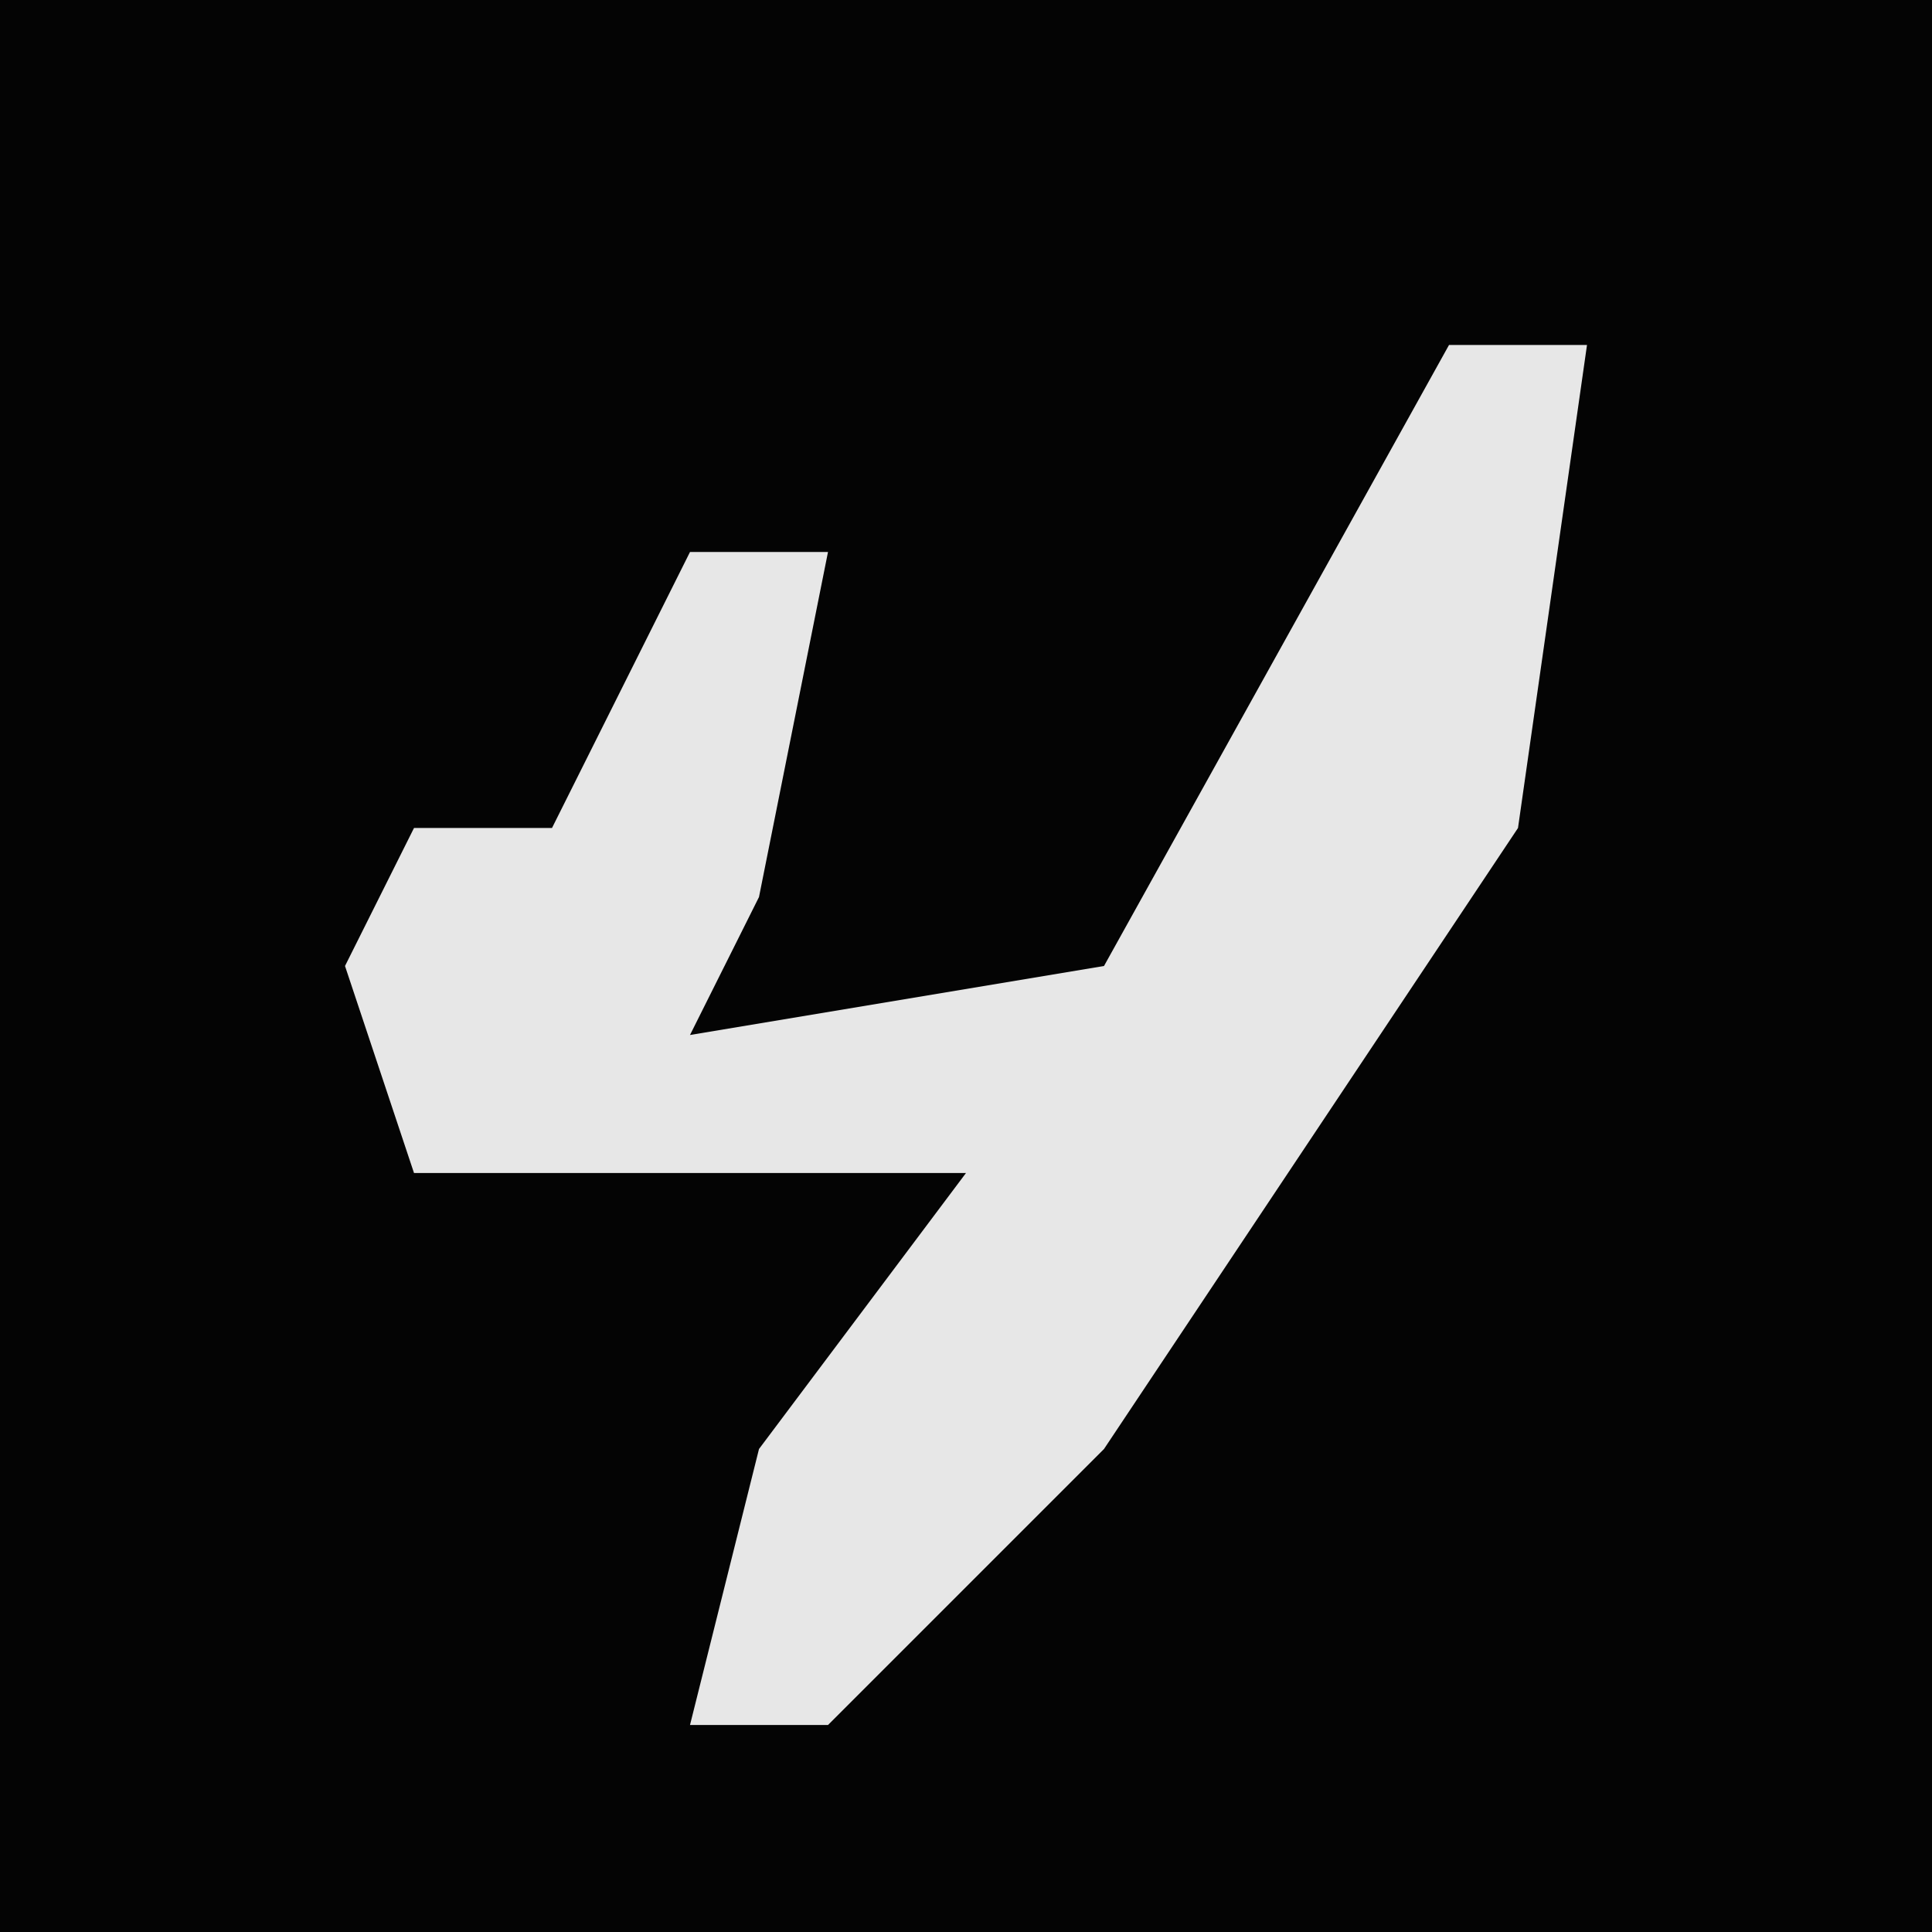 <?xml version="1.0" encoding="UTF-8"?>
<svg version="1.1" xmlns="http://www.w3.org/2000/svg" width="28" height="28">
<path d="M0,0 L28,0 L28,28 L0,28 Z " fill="#040404" transform="translate(0,0)"/>
<path d="M0,0 L2,0 L1,7 L-5,16 L-9,20 L-11,20 L-10,16 L-7,12 L-15,12 L-16,9 L-15,7 L-13,7 L-11,3 L-9,3 L-10,8 L-11,10 L-5,9 Z " fill="#E7E7E7" transform="translate(21,5)"/>
</svg>
